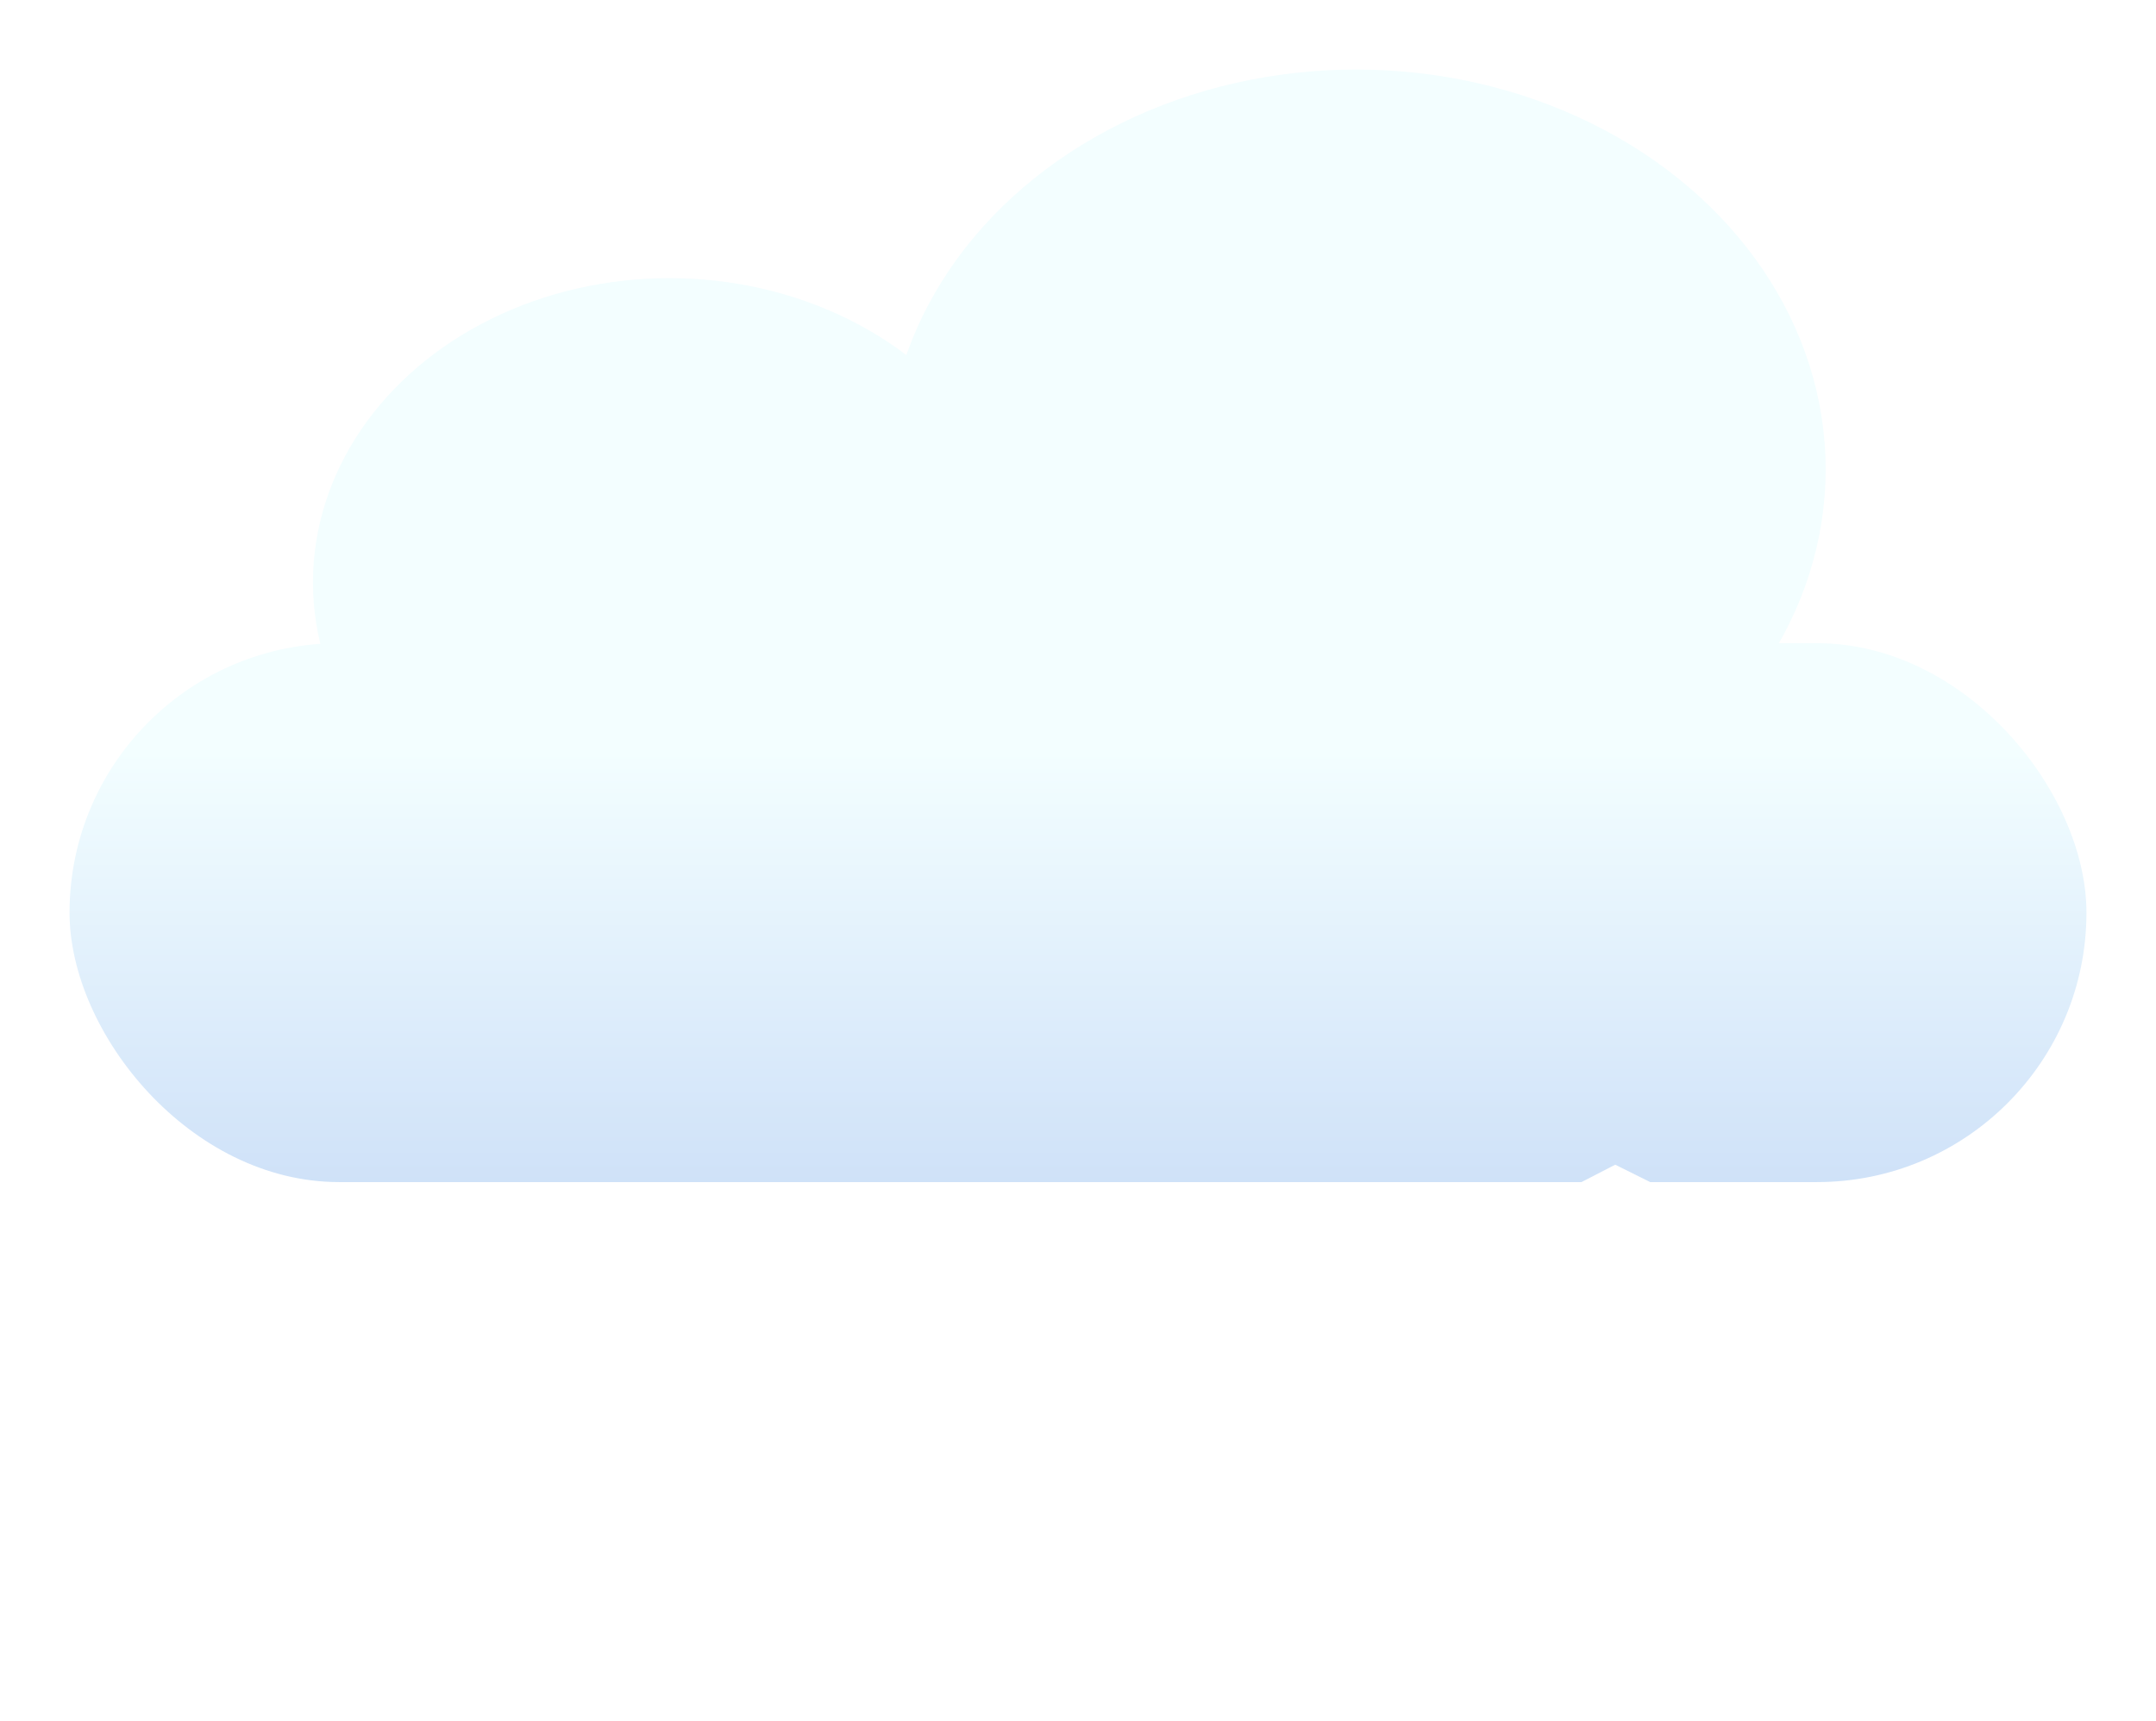 <svg width="124" height="99" viewBox="0 0 124 99" fill="none" xmlns="http://www.w3.org/2000/svg">
<g filter="url(#filter0_d_165_117)">
<ellipse cx="78" cy="23" rx="27" ry="23" fill="#F3FEFF"/>
<ellipse cx="38.5" cy="29.5" rx="20.5" ry="17.5" fill="#F3FEFF"/>
<rect x="4" y="33" width="116" height="31" rx="15.5" fill="url(#paint0_linear_165_117)"/>
<path d="M24 87.722V83.278L28.424 81L33 83.278V87.722L28.424 90L24 87.722Z" fill="white"/>
<path d="M53 87.962V82.038L58.898 79L65 82.038V87.962L58.898 91L53 87.962Z" fill="white"/>
<path d="M81 87.722V83.278L85.424 81L90 83.278V87.722L85.424 90L81 87.722Z" fill="white"/>
<path d="M87 71.962V66.038L92.898 63L99 66.038V71.962L92.898 75L87 71.962Z" fill="white"/>
<path d="M60 70.722V66.278L64.424 64L69 66.278V70.722L64.424 73L60 70.722Z" fill="white"/>
<path d="M29 73.709V67.291L35.39 64L42 67.291V73.709L35.39 77L29 73.709Z" fill="white"/>
</g>
<defs>
<filter id="filter0_d_165_117" x="0" y="0" width="124" height="99" filterUnits="userSpaceOnUse" color-interpolation-filters="sRGB">
<feFlood flood-opacity="0" result="BackgroundImageFix"/>
<feColorMatrix in="SourceAlpha" type="matrix" values="0 0 0 0 0 0 0 0 0 0 0 0 0 0 0 0 0 0 127 0" result="hardAlpha"/>
<feOffset dy="4"/>
<feGaussianBlur stdDeviation="2"/>
<feComposite in2="hardAlpha" operator="out"/>
<feColorMatrix type="matrix" values="0 0 0 0 0 0 0 0 0 0 0 0 0 0 0 0 0 0 0.25 0"/>
<feBlend mode="normal" in2="BackgroundImageFix" result="effect1_dropShadow_165_117"/>
<feBlend mode="normal" in="SourceGraphic" in2="effect1_dropShadow_165_117" result="shape"/>
</filter>
<linearGradient id="paint0_linear_165_117" x1="62" y1="39.2" x2="62" y2="108.95" gradientUnits="userSpaceOnUse">
<stop stop-color="#F3FEFF"/>
<stop offset="1" stop-color="#8EAEEC"/>
</linearGradient>
</defs>
</svg>
